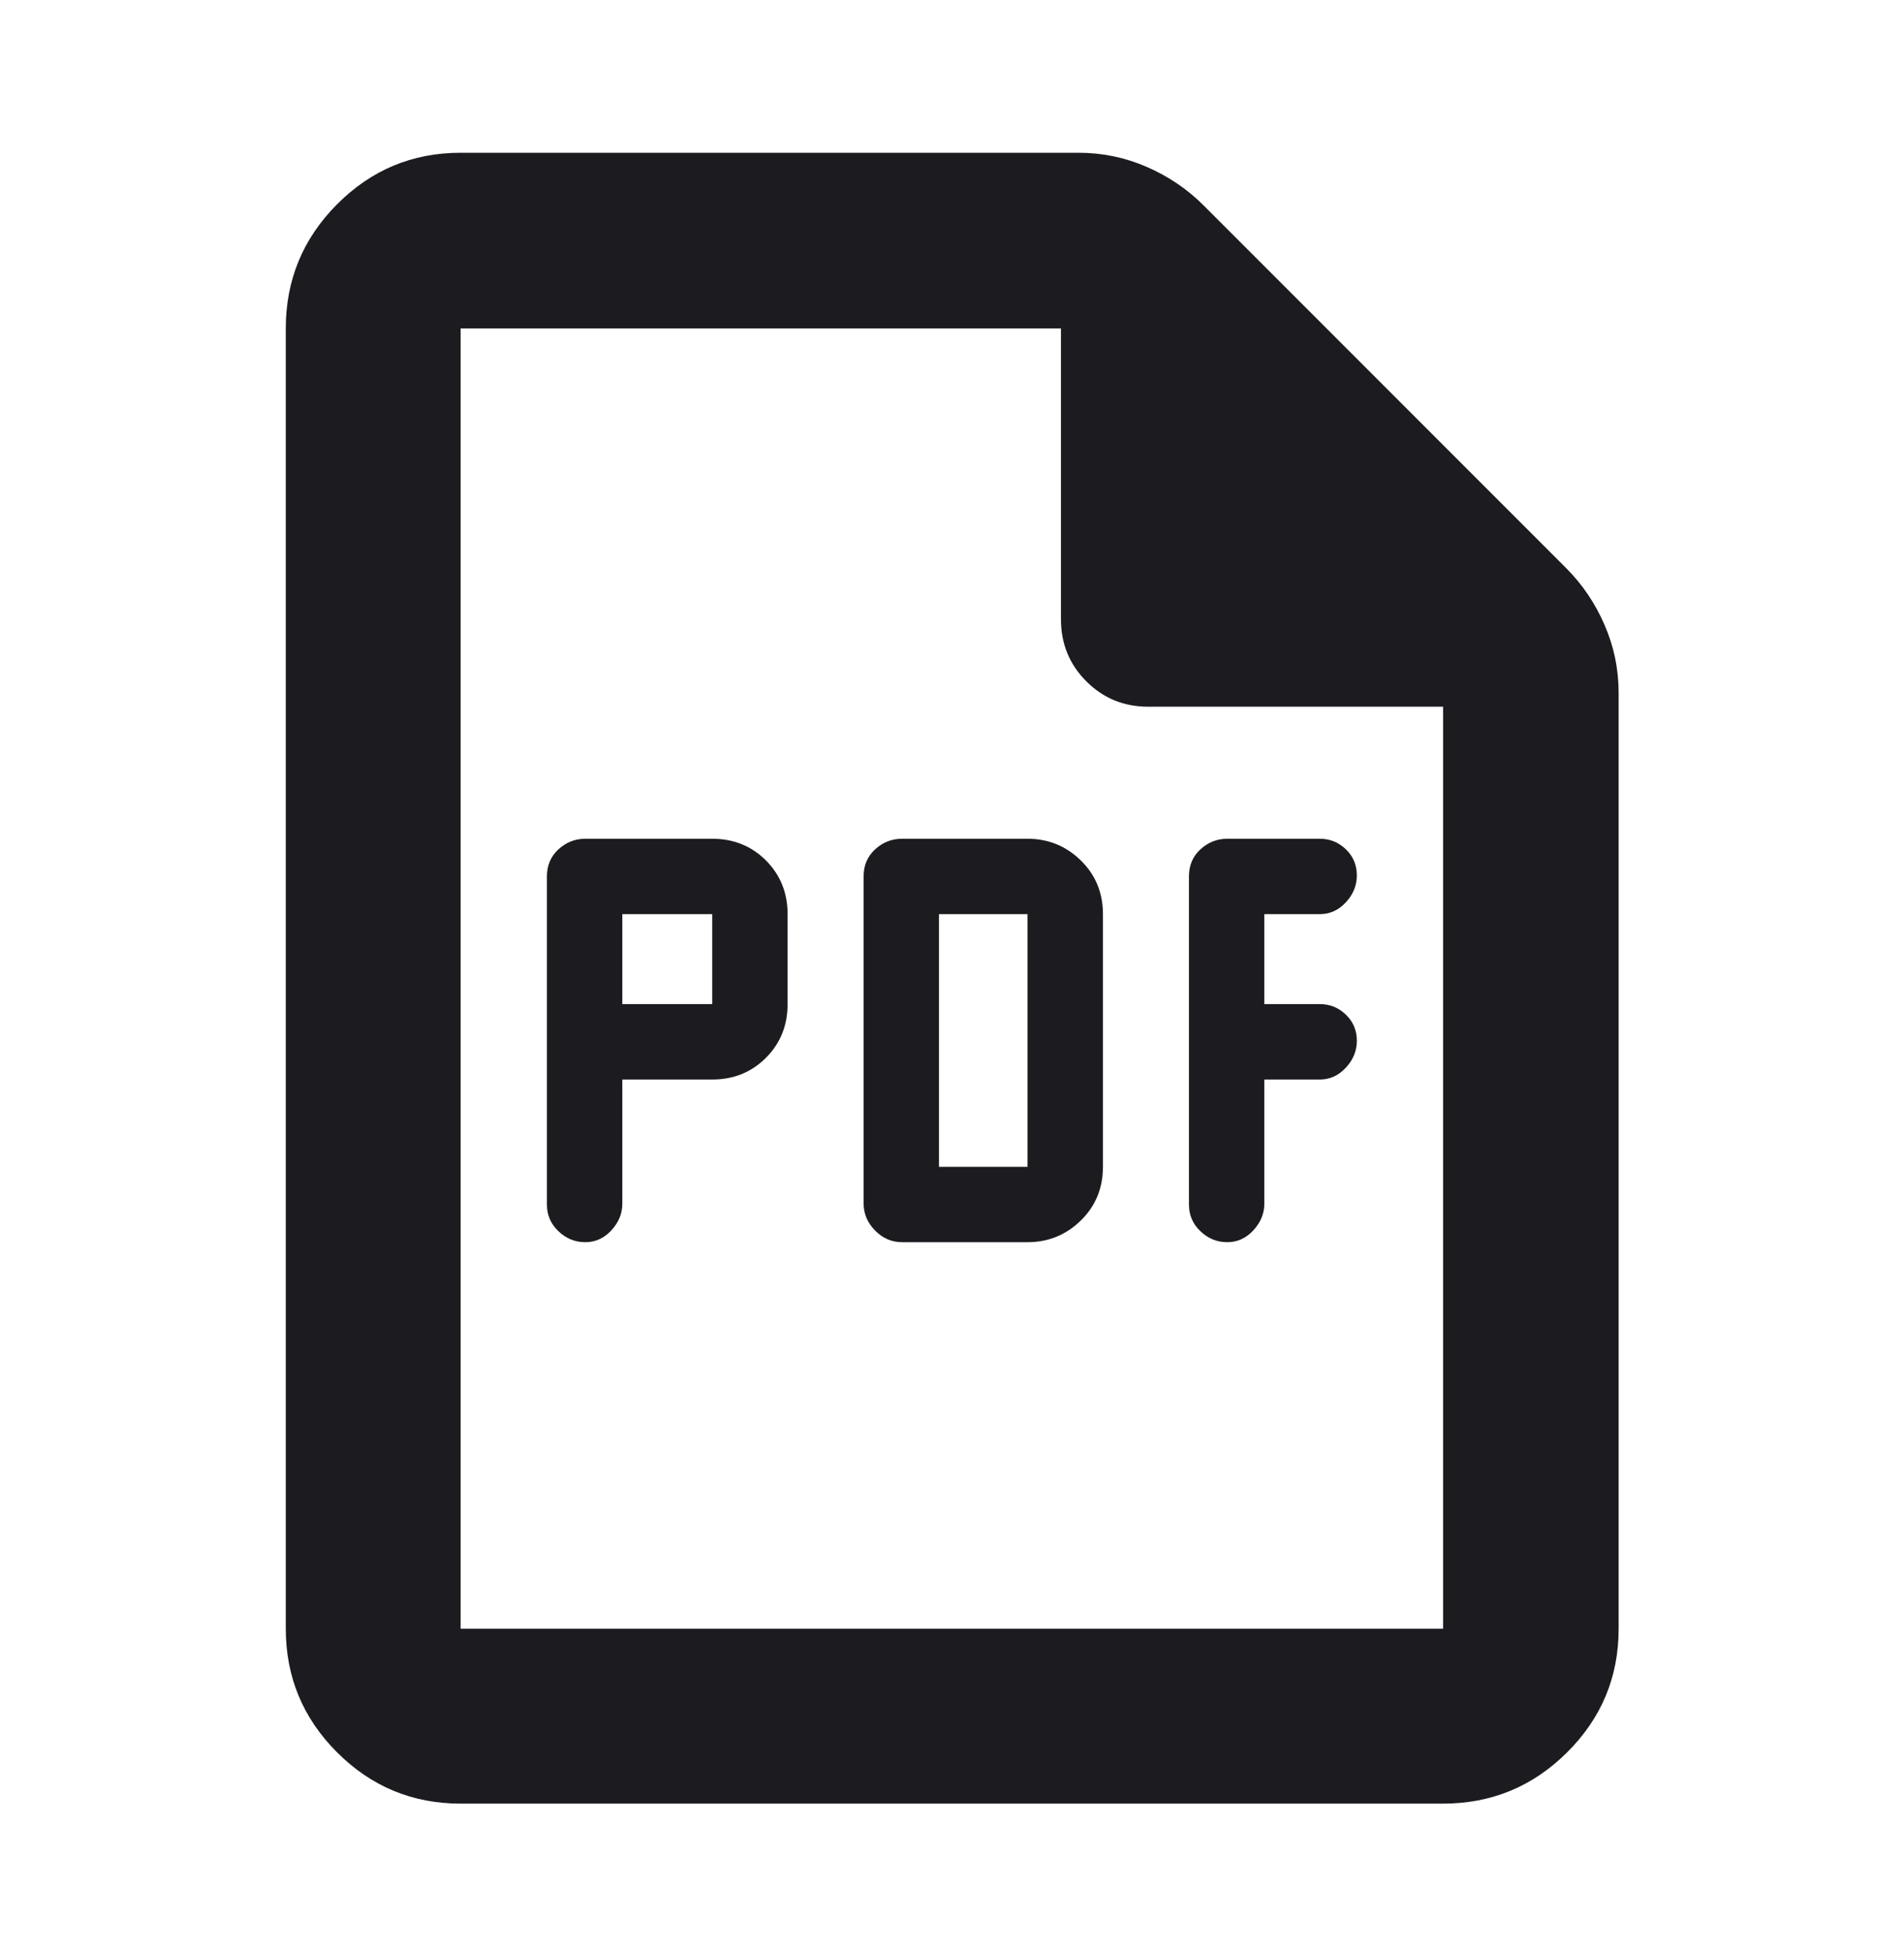 <svg width="40" height="41" viewBox="0 0 40 41" fill="none" xmlns="http://www.w3.org/2000/svg">
<mask id="mask0_843_56879" style="mask-type:alpha" maskUnits="userSpaceOnUse" x="-1" y="0" width="41" height="41">
<rect x="-0.003" y="0.55" width="40" height="40" fill="#D9D9D9"/>
</mask>
<g mask="url(#mask0_843_56879)">
<path d="M9.677 37.876C8.664 37.876 7.799 37.517 7.081 36.799C6.363 36.081 6.004 35.216 6.004 34.203V6.897C6.004 5.88 6.363 5.011 7.081 4.29C7.799 3.569 8.664 3.208 9.677 3.208H22.659C23.16 3.208 23.638 3.307 24.092 3.505C24.547 3.703 24.943 3.971 25.282 4.31L32.903 11.931C33.242 12.27 33.511 12.667 33.708 13.121C33.906 13.575 34.005 14.053 34.005 14.555V34.203C34.005 35.216 33.645 36.081 32.923 36.799C32.202 37.517 31.333 37.876 30.317 37.876H9.677ZM22.289 13.005V6.897H9.677V34.203H30.317V14.841H24.125C23.611 14.841 23.177 14.664 22.822 14.308C22.467 13.953 22.289 13.519 22.289 13.005Z" fill="#1C1B1F"/>
<path d="M27.728 22.67H26.561V25.281C26.561 25.485 26.484 25.67 26.331 25.837C26.177 26.003 25.995 26.086 25.783 26.086C25.568 26.086 25.38 26.01 25.219 25.856C25.058 25.703 24.978 25.517 24.978 25.297V18.403C24.978 18.173 25.058 17.984 25.219 17.836C25.38 17.688 25.568 17.614 25.783 17.614H27.728C27.939 17.614 28.122 17.688 28.275 17.836C28.429 17.984 28.505 18.167 28.505 18.384C28.505 18.593 28.429 18.782 28.275 18.948C28.122 19.114 27.939 19.197 27.728 19.197H26.561V21.086H27.728C27.939 21.086 28.122 21.16 28.275 21.308C28.429 21.457 28.505 21.639 28.505 21.856C28.505 22.066 28.429 22.254 28.275 22.42C28.122 22.586 27.939 22.67 27.728 22.67Z" fill="#1C1B1F"/>
<path fill-rule="evenodd" clip-rule="evenodd" d="M21.587 26.086C22.023 26.086 22.395 25.934 22.706 25.631C23.016 25.328 23.171 24.951 23.171 24.503V19.197C23.171 18.749 23.016 18.373 22.706 18.069C22.395 17.766 22.023 17.614 21.587 17.614H18.949C18.734 17.614 18.546 17.688 18.385 17.836C18.224 17.984 18.143 18.173 18.143 18.402V25.271C18.143 25.489 18.224 25.68 18.385 25.842C18.546 26.005 18.734 26.086 18.949 26.086H21.587ZM19.726 19.197V24.503H21.587V19.197H19.726Z" fill="#1C1B1F"/>
<path fill-rule="evenodd" clip-rule="evenodd" d="M13.074 22.67H14.963C15.411 22.67 15.787 22.518 16.091 22.214C16.394 21.911 16.546 21.535 16.546 21.086V19.197C16.546 18.749 16.394 18.373 16.091 18.069C15.787 17.766 15.411 17.614 14.963 17.614H12.296C12.081 17.614 11.893 17.688 11.732 17.836C11.571 17.984 11.49 18.173 11.49 18.403V25.297C11.49 25.517 11.571 25.703 11.732 25.856C11.893 26.01 12.081 26.086 12.296 26.086C12.508 26.086 12.69 26.003 12.844 25.837C12.997 25.67 13.074 25.485 13.074 25.281V22.67ZM13.074 19.197V21.086H14.963V19.197H13.074Z" fill="#1C1B1F"/>
</g>
</svg>
